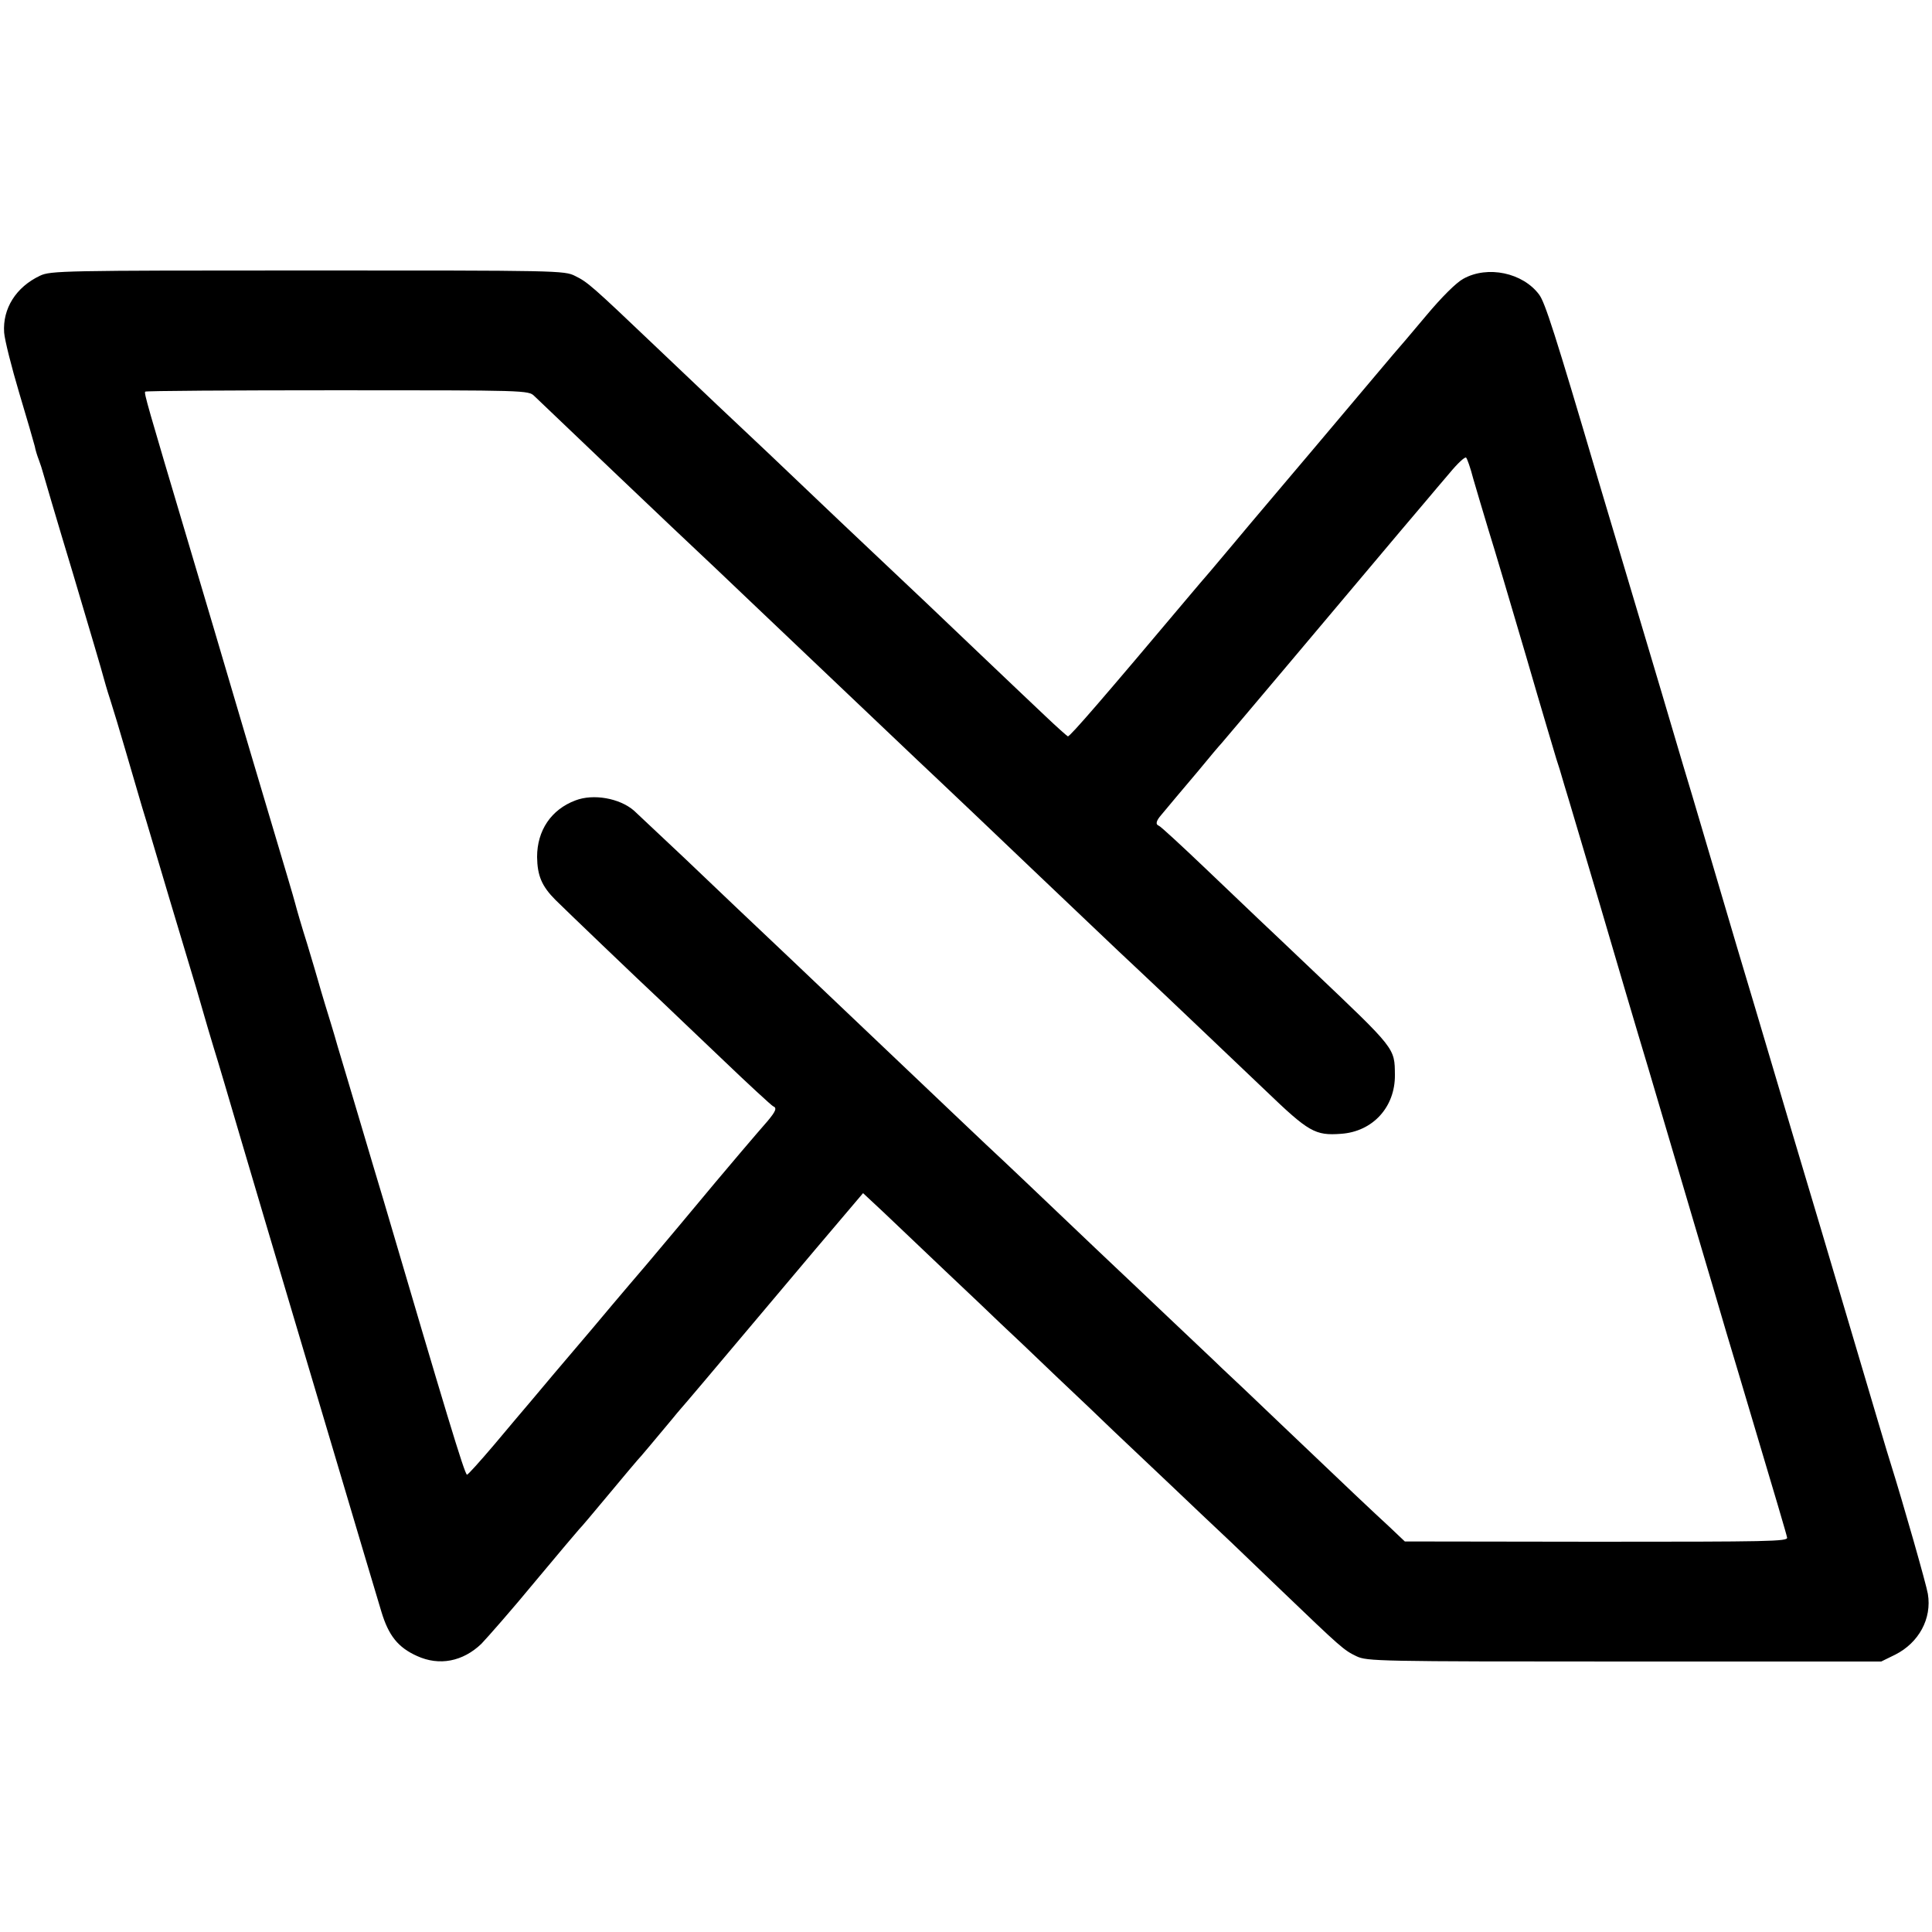 <?xml version="1.0" standalone="no"?>
<!DOCTYPE svg PUBLIC "-//W3C//DTD SVG 20010904//EN"
 "http://www.w3.org/TR/2001/REC-SVG-20010904/DTD/svg10.dtd">
<svg version="1.0" xmlns="http://www.w3.org/2000/svg"
 width="700pt" height="700pt" viewBox="0 0 700 700"
 preserveAspectRatio="xMidYMid meet">
<g transform="translate(0,700) scale(0.1,-0.1)"
fill="#000000" stroke="none">
<path d="M145 6001 c-87 -41 -136 -119 -130 -206 2 -27 27 -126 55 -220 28
-93 53 -180 56 -192 2 -12 9 -35 15 -50 6 -16 12 -35 14 -43 2 -8 51 -175 110
-370 58 -195 108 -364 110 -374 3 -11 13 -47 24 -80 11 -34 36 -117 56 -186
20 -69 47 -161 60 -205 14 -44 58 -195 100 -335 42 -140 85 -284 96 -320 10
-36 24 -81 29 -100 5 -19 21 -71 34 -115 14 -44 59 -197 101 -340 42 -143 121
-408 175 -590 54 -181 135 -454 180 -605 72 -243 117 -393 152 -510 26 -86 60
-129 129 -160 81 -37 166 -20 233 44 22 23 111 124 195 226 85 102 157 187
160 190 4 3 51 59 106 125 55 66 102 122 105 125 5 4 64 75 125 148 11 14 25
30 30 36 6 6 132 155 280 331 148 176 295 350 326 386 l56 66 74 -69 c41 -39
141 -134 223 -212 82 -77 172 -163 200 -190 28 -26 119 -112 201 -191 83 -78
177 -168 210 -200 33 -31 125 -118 205 -194 80 -76 165 -157 190 -180 25 -23
119 -114 210 -201 220 -211 229 -219 275 -241 38 -18 77 -19 971 -19 l930 0
51 25 c85 43 133 130 118 220 -5 32 -90 330 -134 470 -6 17 -71 237 -146 490
-75 253 -149 503 -165 555 -16 52 -65 219 -110 370 -45 151 -106 358 -137 460
-30 102 -72 244 -93 315 -21 72 -52 175 -68 230 -17 55 -48 161 -70 235 -22
74 -58 197 -81 273 -78 261 -120 403 -190 637 -158 536 -193 643 -214 672 -59
80 -187 107 -275 58 -26 -14 -79 -67 -135 -134 -50 -60 -104 -123 -119 -140
-14 -17 -95 -112 -178 -211 -83 -99 -169 -200 -190 -225 -145 -171 -179 -212
-215 -255 -22 -26 -58 -69 -80 -95 -22 -25 -53 -62 -70 -82 -313 -372 -439
-518 -446 -516 -4 2 -40 34 -81 73 -40 38 -147 139 -237 225 -195 186 -196
187 -390 370 -85 80 -170 161 -190 180 -20 19 -104 99 -186 177 -168 158 -188
177 -411 389 -229 218 -245 232 -290 254 -39 20 -63 20 -970 20 -887 0 -931
-1 -969 -19z m1791 -436 c58 -56 559 -533 592 -563 15 -14 103 -97 196 -186
269 -256 537 -510 602 -572 23 -21 115 -109 205 -194 228 -217 219 -209 395
-376 87 -83 179 -170 204 -193 75 -70 358 -340 455 -432 157 -151 180 -164
274 -157 115 8 196 97 195 213 -1 99 4 92 -300 381 -87 83 -175 166 -194 184
-19 18 -106 101 -193 184 -87 83 -163 153 -168 154 -13 5 -11 17 9 40 45 54
61 73 132 157 41 50 79 95 85 101 5 6 114 134 240 284 451 536 470 558 510
605 14 17 49 58 78 92 28 34 55 59 59 55 4 -4 16 -38 26 -77 11 -38 36 -122
55 -185 20 -63 81 -270 137 -460 55 -190 105 -356 109 -370 5 -14 18 -56 29
-95 12 -38 69 -232 128 -430 58 -198 137 -466 176 -595 38 -129 112 -379 164
-555 52 -176 97 -327 99 -335 2 -8 31 -105 64 -215 145 -486 173 -581 176
-596 3 -14 -65 -15 -691 -15 l-694 1 -57 54 c-64 59 -133 124 -392 371 -95 91
-192 183 -215 204 -22 22 -111 105 -196 186 -85 81 -171 162 -190 180 -19 18
-109 103 -200 190 -91 87 -181 172 -200 190 -46 42 -262 248 -580 550 -43 41
-328 312 -390 370 -15 14 -100 95 -189 180 -90 85 -173 163 -184 173 -52 45
-147 62 -212 37 -88 -33 -139 -109 -139 -205 1 -68 17 -106 67 -156 30 -30
298 -287 387 -370 19 -18 115 -110 213 -203 98 -94 183 -172 188 -174 15 -6
10 -18 -20 -54 -31 -35 -162 -189 -190 -223 -43 -52 -228 -273 -247 -295 -12
-14 -102 -119 -199 -235 -98 -115 -197 -232 -220 -260 -23 -27 -84 -99 -135
-160 -51 -60 -95 -109 -98 -108 -9 2 -81 242 -302 993 -16 52 -54 181 -85 285
-31 105 -68 228 -82 275 -13 47 -34 114 -45 150 -11 36 -22 74 -25 85 -3 11
-21 72 -40 135 -20 63 -39 129 -43 145 -4 17 -45 154 -90 305 -45 151 -106
356 -135 455 -29 99 -101 342 -160 540 -153 514 -163 549 -159 556 1 3 315 5
696 5 684 0 693 0 714 -21z"/>
</g>
</svg>
